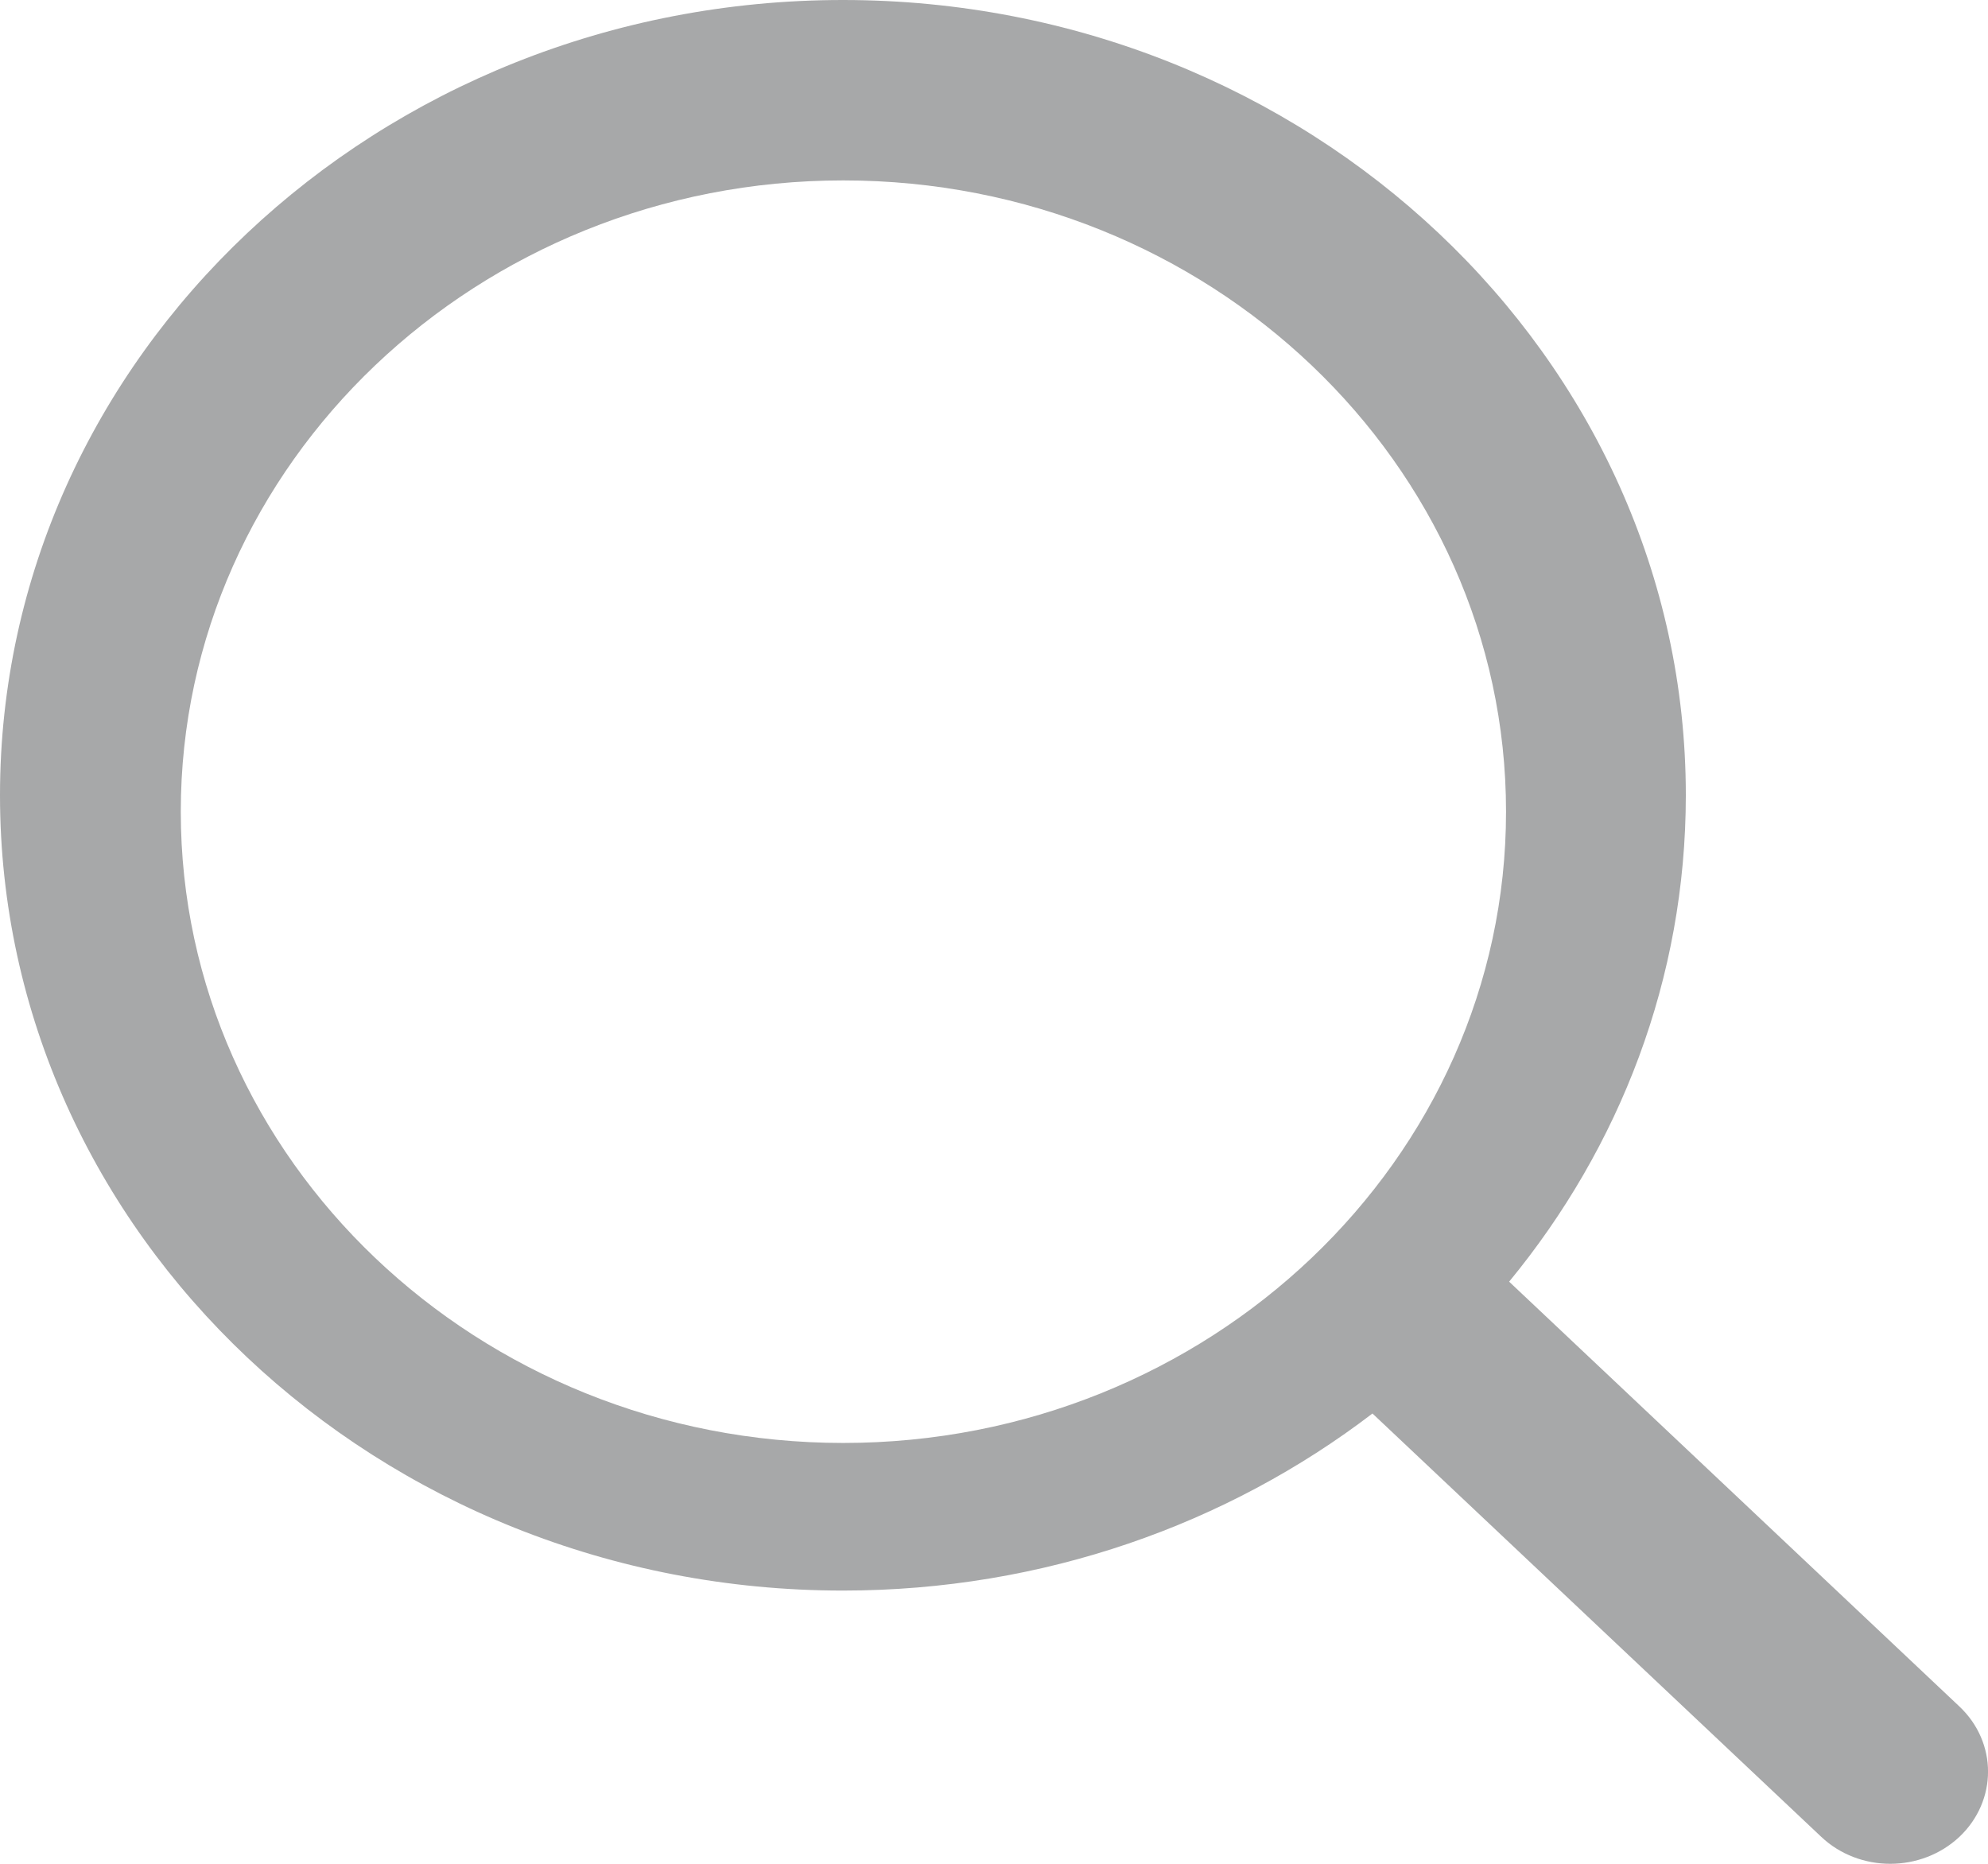 <svg width="16" height="15" viewBox="0 0 16 15" fill="#A7A8A9" xmlns="http://www.w3.org/2000/svg">
<path fill-rule="evenodd" clip-rule="evenodd" d="M12.146 10.315L15.77 13.734C16.077 14.024 16.077 14.492 15.77 14.783C15.616 14.927 15.415 15 15.213 15C15.012 15 14.81 14.927 14.658 14.783L11.046 11.376C9.88 12.267 8.397 12.801 6.784 12.801C3.043 12.801 0 9.93 0 6.4C0 2.871 3.043 -0 6.784 1.09778e-08C10.525 1.09778e-08 13.568 2.871 13.568 6.4C13.568 7.874 13.037 9.232 12.146 10.315ZM6.787 1.452C3.847 1.452 1.455 3.73 1.455 6.532C1.455 9.333 3.847 11.613 6.787 11.613C9.729 11.613 12.121 9.333 12.121 6.532C12.121 3.73 9.729 1.452 6.787 1.452Z" fill="#A7A8A9"/>
</svg>
